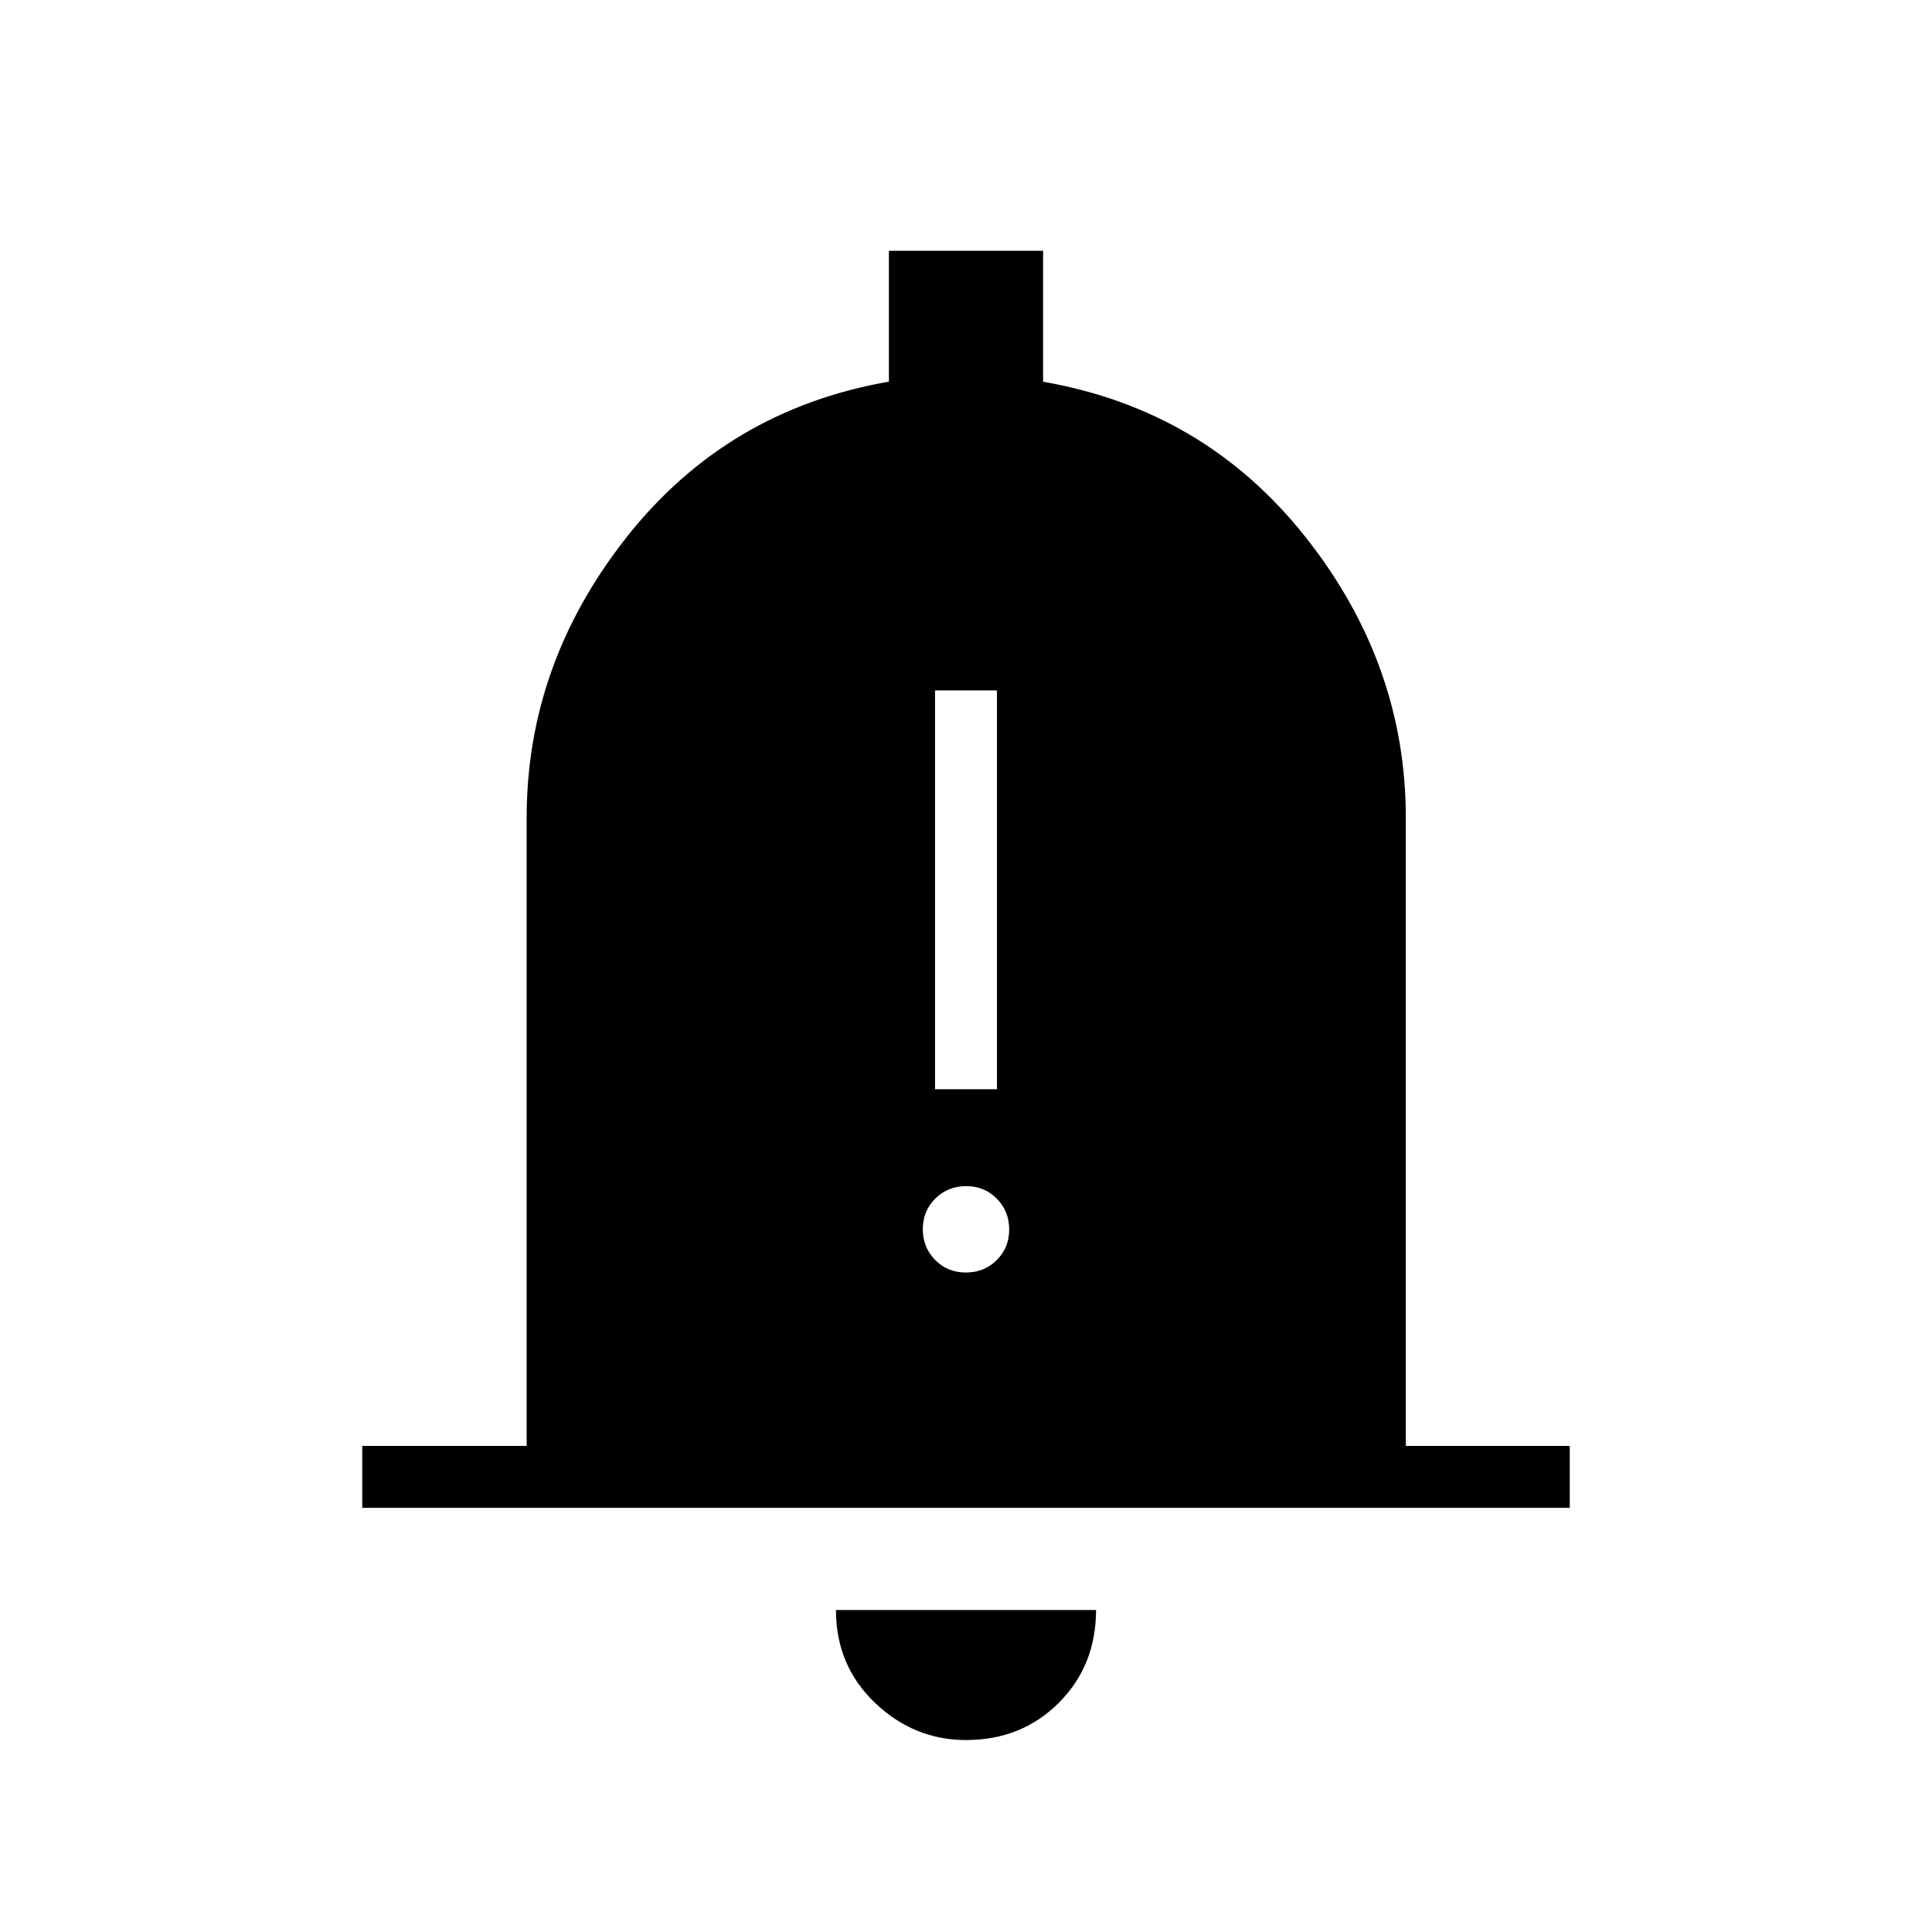 <svg xmlns="http://www.w3.org/2000/svg" width="48" height="48" viewBox="0 -960 960 960"><path d="M464.615-418.769h30.77v-198.154h-30.77v198.154Zm15.3 91.077q9.085 0 15.316-6.146t6.231-15.231q0-9.085-6.146-15.316-6.146-6.23-15.231-6.23t-15.316 6.145q-6.231 6.146-6.231 15.231t6.146 15.316q6.146 6.231 15.231 6.231ZM180-210.769v-30.77h81.692v-312.153q0-76.616 49.885-139.654 49.884-63.039 130.115-77.019v-65.02h76.616v65.077q80.231 13.923 130.231 76.962 50 63.038 50 139.654v312.153H780v30.77H180ZM480-95.384q-25.846 0-45.231-18.501-19.384-18.5-19.384-46.115h129.23q0 27.615-18.5 46.115-18.5 18.5-46.115 18.5Z"/></svg>